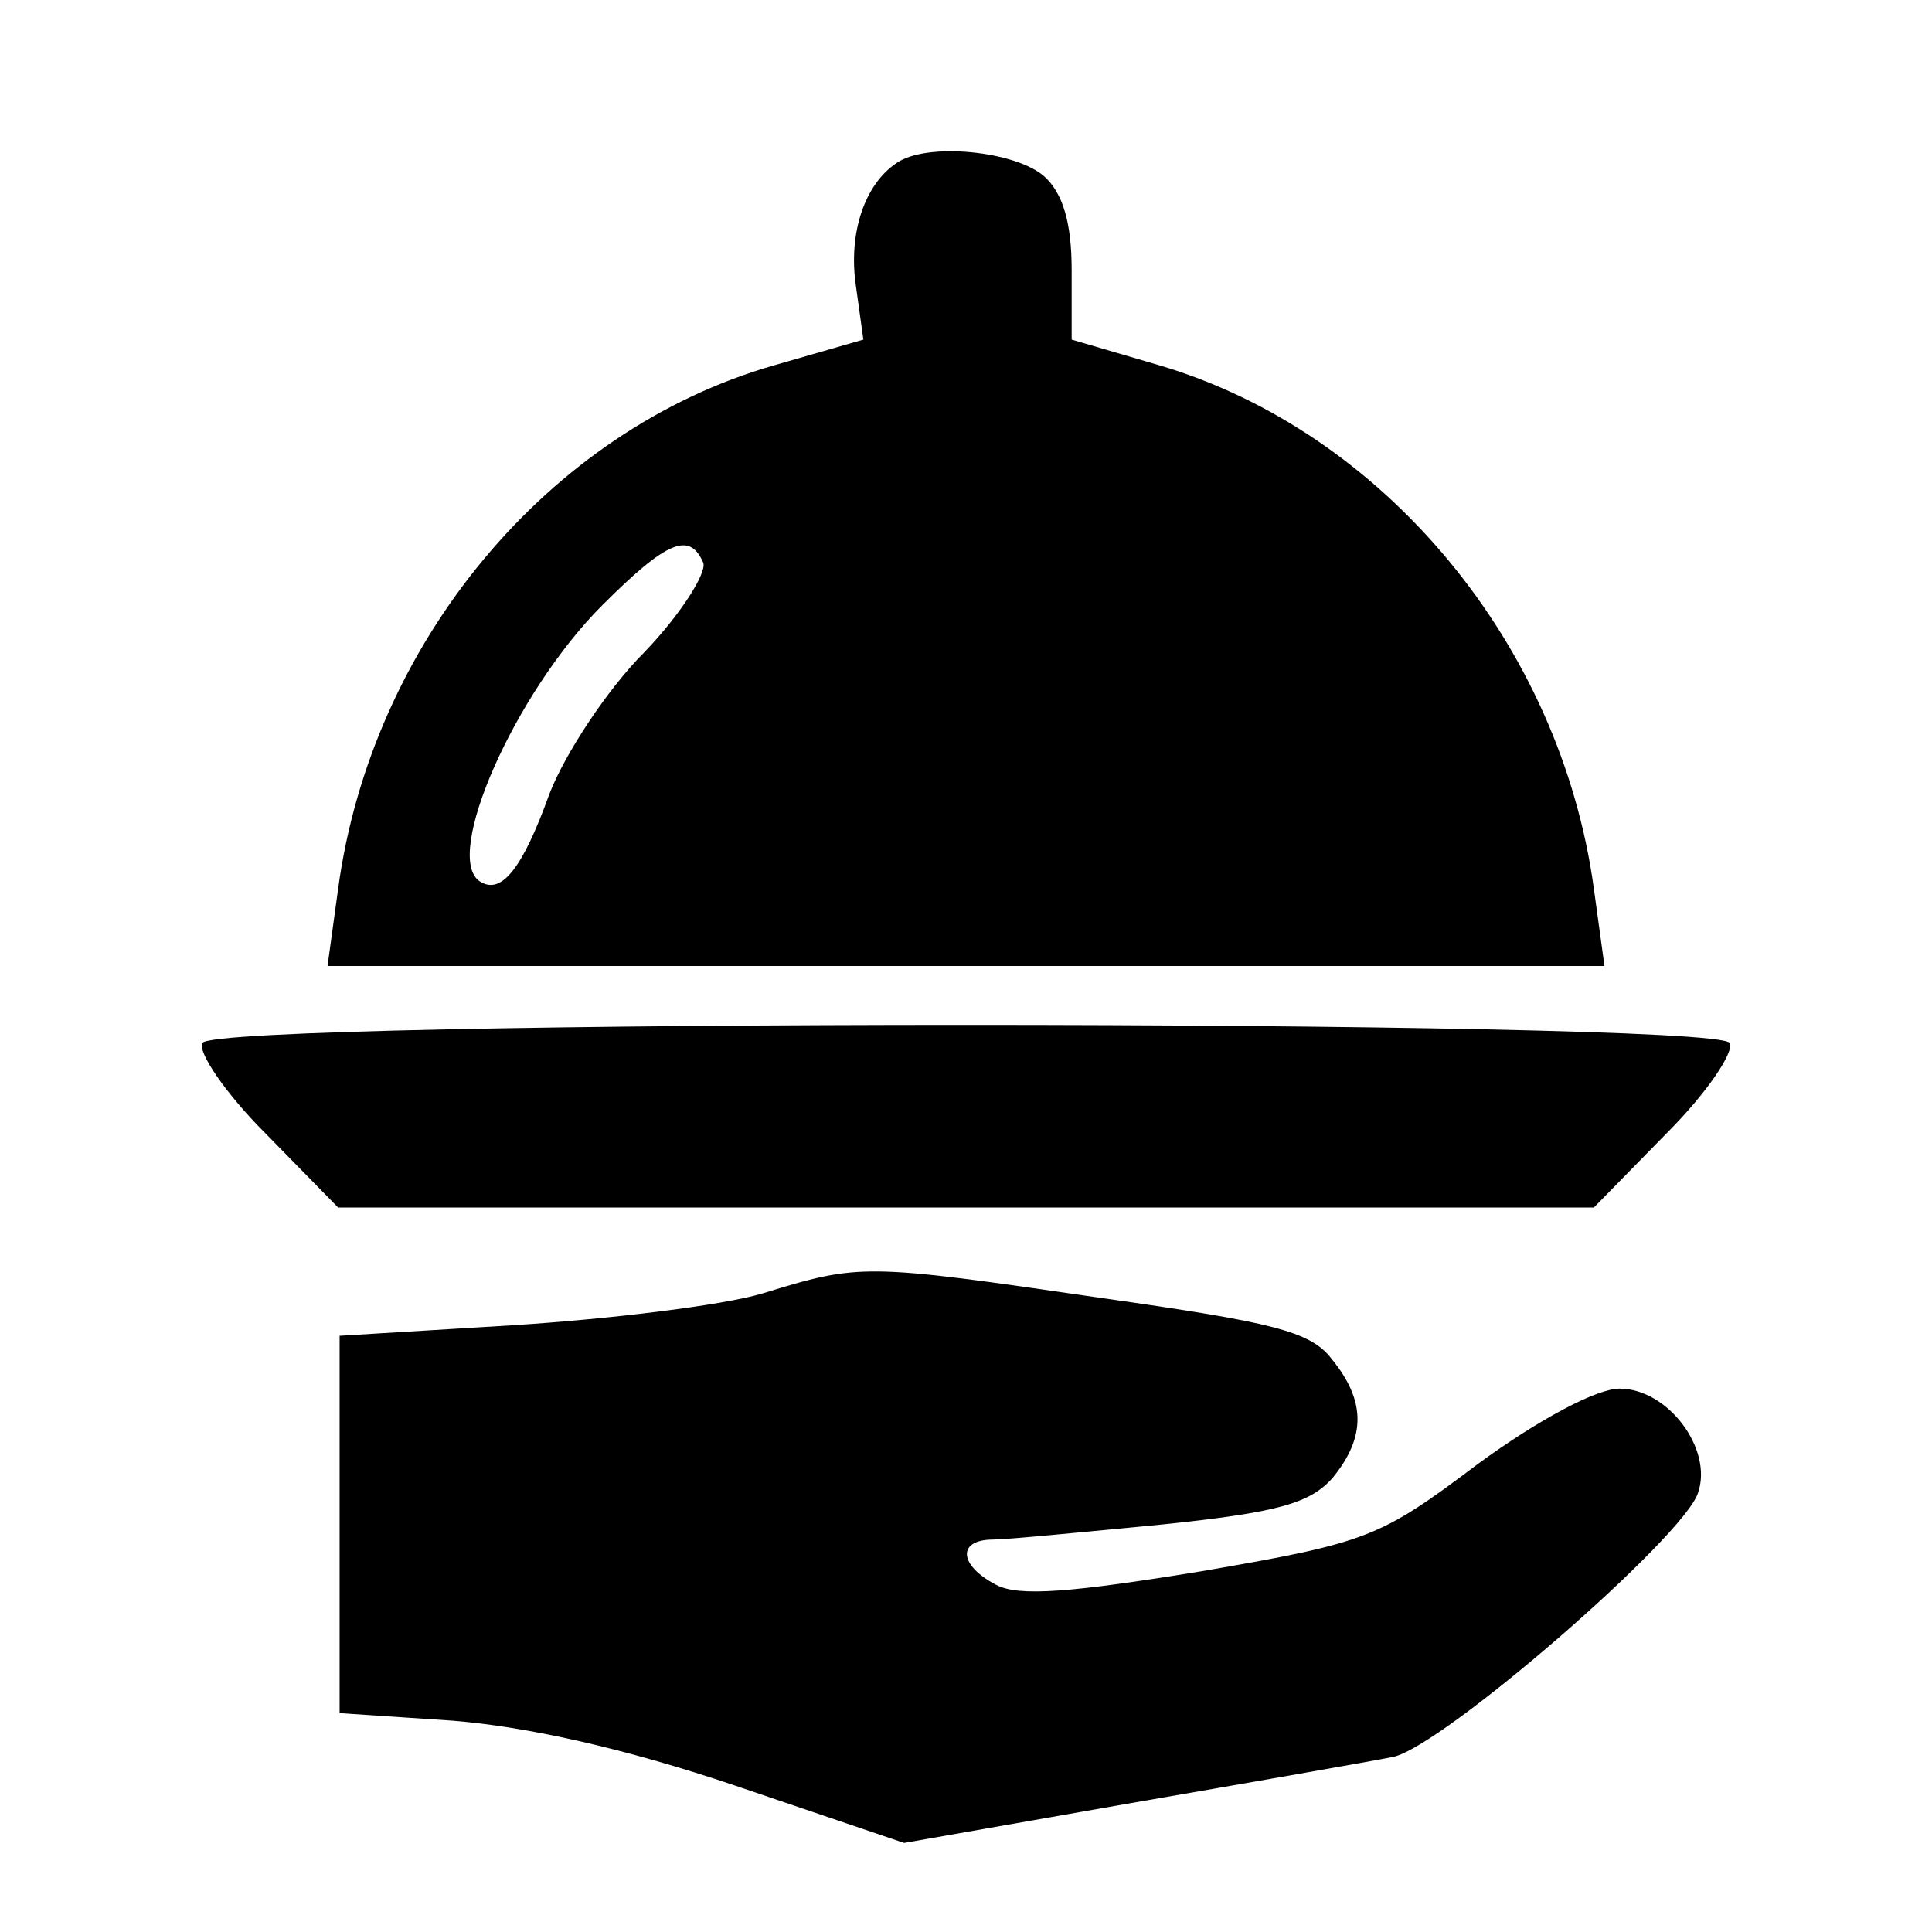 <?xml version="1.0" standalone="no"?>
<!DOCTYPE svg PUBLIC "-//W3C//DTD SVG 20010904//EN"
 "http://www.w3.org/TR/2001/REC-SVG-20010904/DTD/svg10.dtd">
<svg version="1.0" xmlns="http://www.w3.org/2000/svg"
 width="128pt" height="128pt" viewBox="0 0 128 128"
 preserveAspectRatio="xMidYMid meet">

<g transform="translate(0,128) scale(0.1,-0.1)"
fill="#000000" stroke="none">
<path d="M594 1172 c-21 -14 -32 -46 -27 -81 l5 -36 -59 -17 c-150 -43 -267
-184 -289 -347 l-7 -51 423 0 423 0 -7 51 c-22 162 -139 303 -288 347 l-58 17
0 46 c0 32 -6 51 -18 62 -19 17 -78 23 -98 9z m-128 -265 c2 -7 -15 -34 -39
-59 -25 -25 -53 -68 -63 -94 -18 -50 -32 -67 -46 -58 -25 16 23 125 81 183 43
43 58 49 67 28z"/>
<path d="M134 589 c-3 -6 15 -33 42 -60 l48 -49 416 0 416 0 48 49 c27 27 45
54 42 60 -10 16 -1002 16 -1012 0z"/>
<path d="M505 423 c-27 -8 -102 -17 -165 -21 l-115 -7 0 -125 0 -125 75 -5
c49 -4 113 -18 187 -43 l112 -38 148 26 c81 14 161 28 176 31 33 7 193 146
202 175 10 29 -20 69 -52 69 -15 0 -53 -20 -94 -50 -65 -49 -73 -52 -183 -71
-86 -14 -121 -17 -136 -9 -25 13 -26 30 -2 30 9 0 60 5 112 10 77 8 98 14 113
31 22 27 22 51 -1 79 -14 18 -39 24 -152 40 -158 23 -160 23 -225 3z"/>
</g>
</svg>
